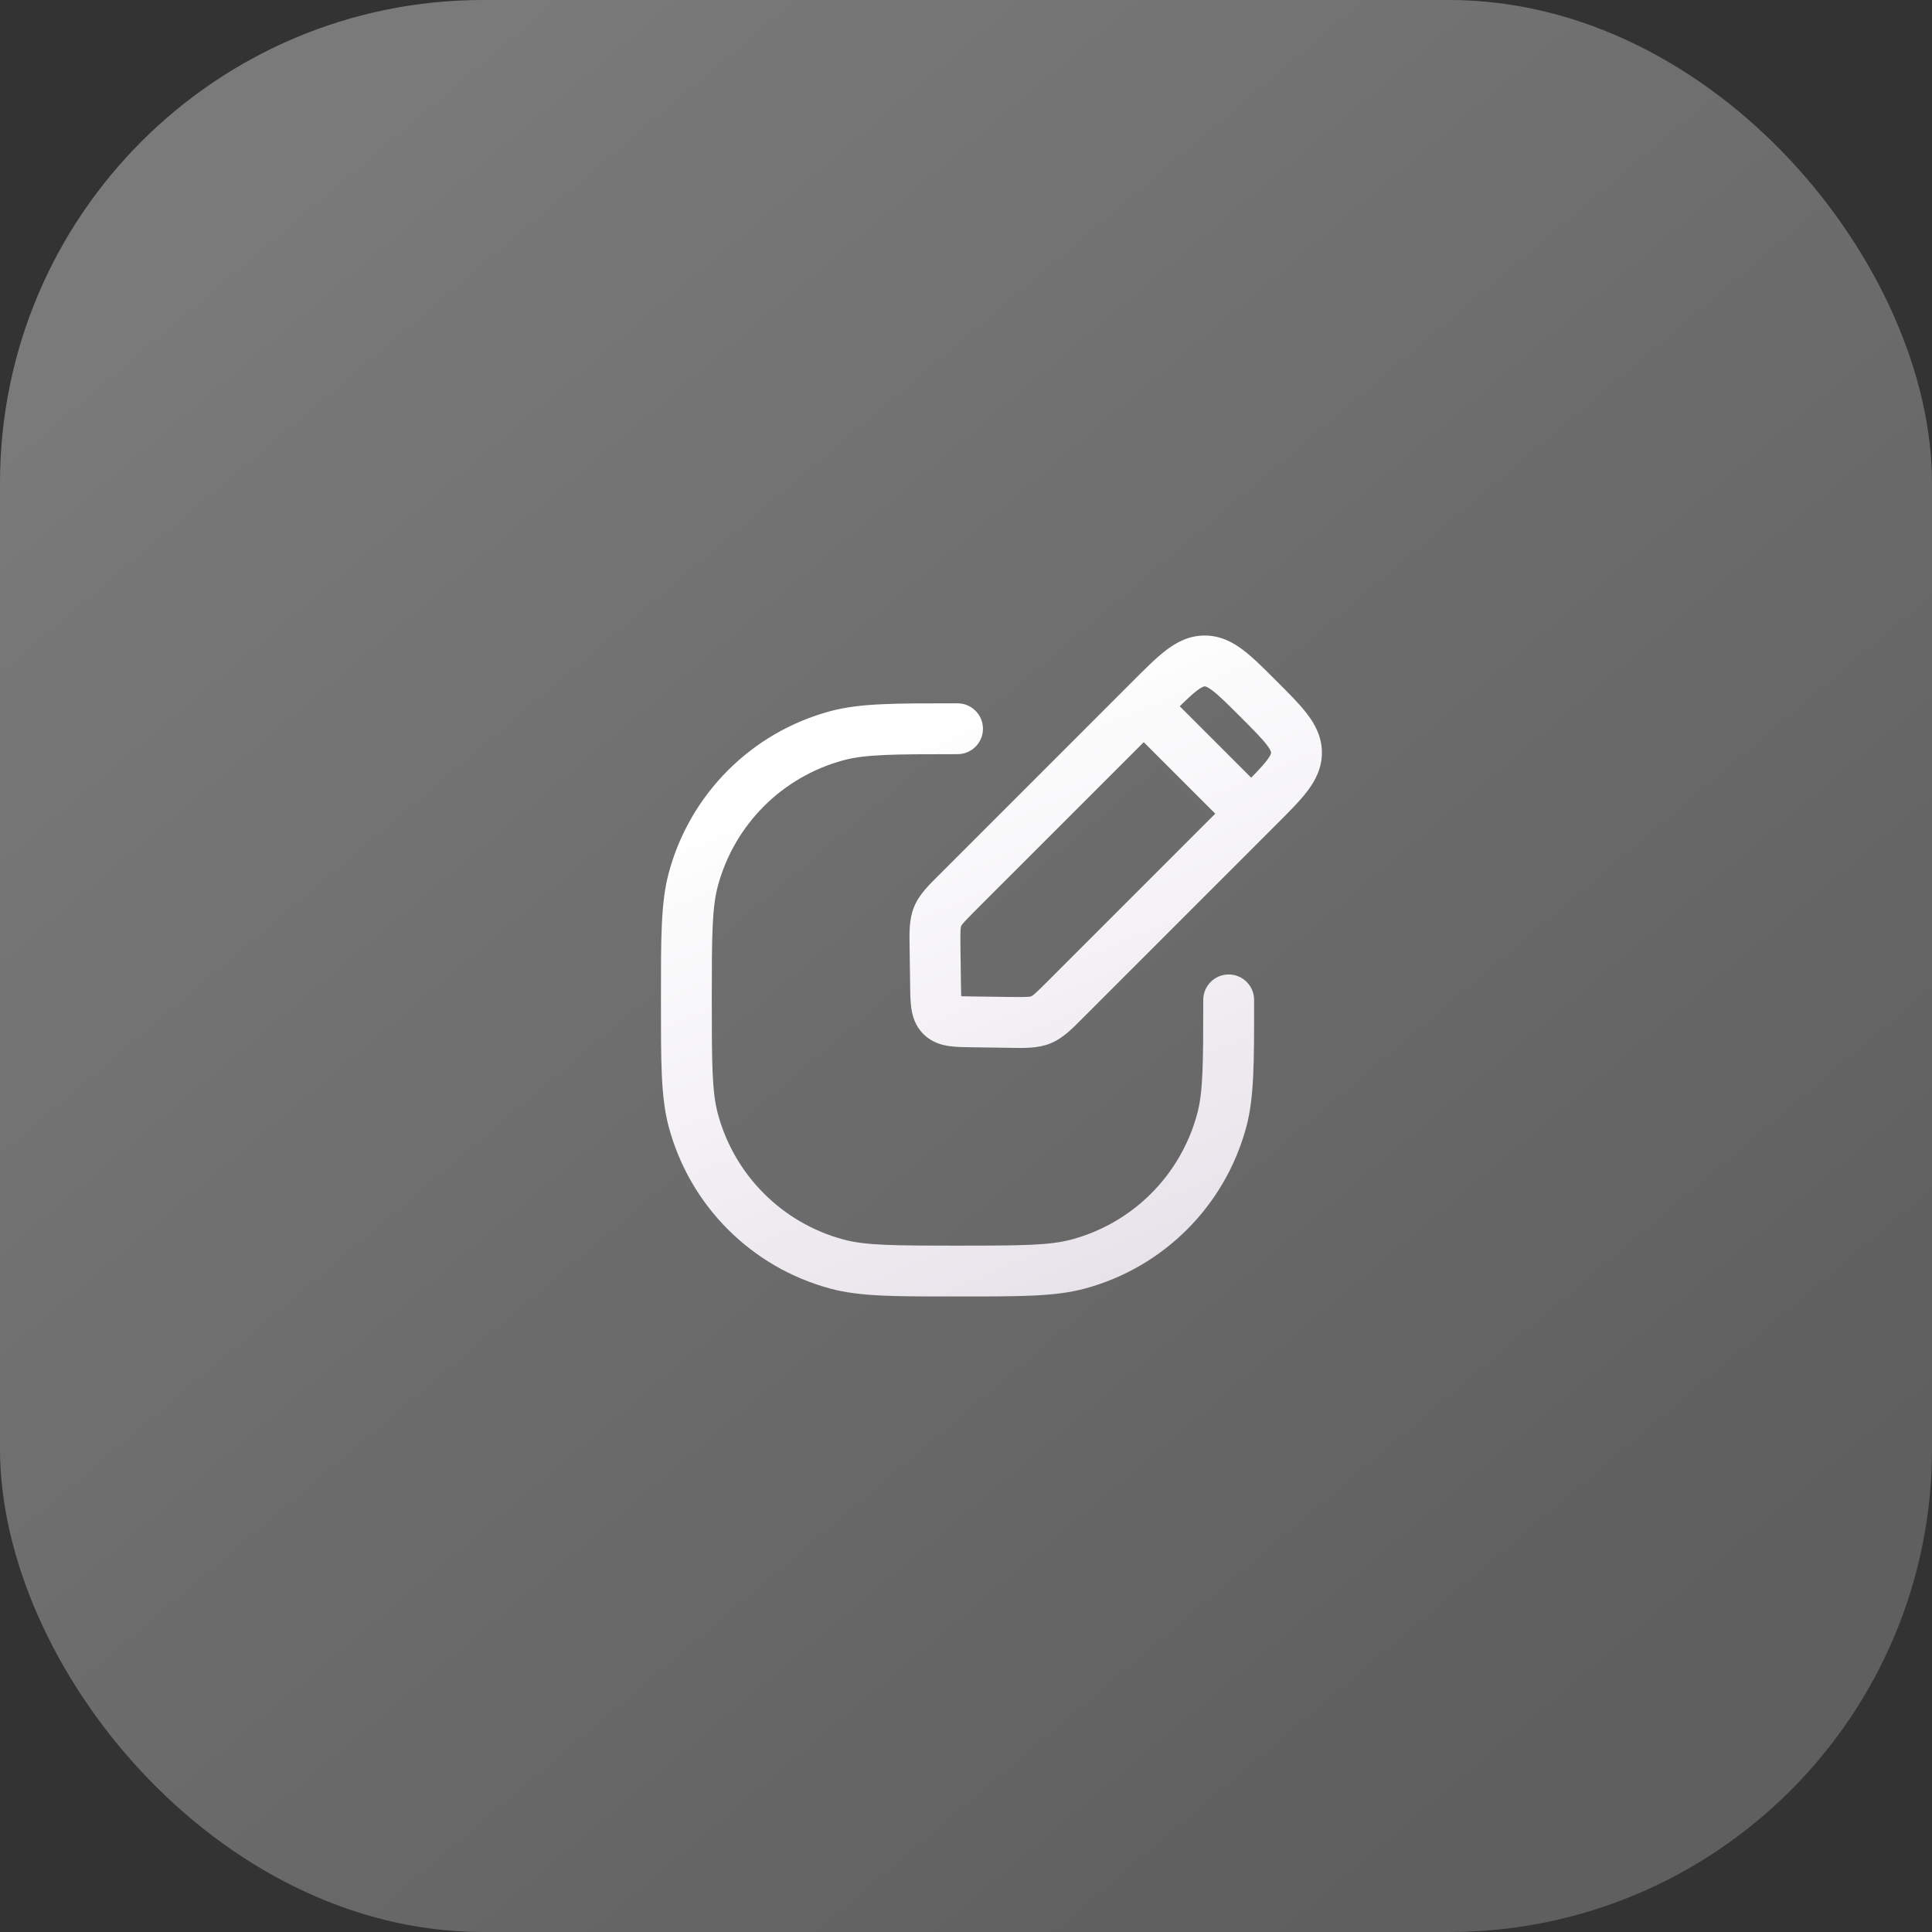 <svg width="76" height="76" viewBox="0 0 76 76" fill="none" xmlns="http://www.w3.org/2000/svg">
<rect x="0" y="0" width="76" height="76" fill="#333333" stroke="none"/>
<rect width="76" height="76" rx="19" fill="url(#paint0_linear_64_12)"/>
<path d="M36.782 37.27L35.782 37.284V37.284L36.782 37.27ZM36.801 38.724L37.801 38.711V38.711L36.801 38.724ZM38.276 40.199L38.289 39.199H38.289L38.276 40.199ZM39.73 40.218L39.716 41.218H39.716L39.73 40.218ZM45.277 27.495L45.984 28.202L45.984 28.202L45.277 27.495ZM44.992 27.78L44.285 27.073L44.285 27.073L44.992 27.78ZM37.657 35.115L38.364 35.822L37.657 35.115ZM41.885 39.343L41.178 38.636L41.885 39.343ZM49.505 31.723L50.212 32.43L50.212 32.43L49.505 31.723ZM49.505 27.495L48.798 28.202L49.505 27.495ZM40.944 40.117L41.321 41.044L41.321 41.044L40.944 40.117ZM37.03 39.97L36.323 40.677L37.03 39.97ZM32.929 49.727L32.671 50.693L32.929 49.727ZM27.273 44.071L28.238 43.812L27.273 44.071ZM49.333 39.333C49.333 38.781 48.886 38.333 48.333 38.333C47.781 38.333 47.333 38.781 47.333 39.333H49.333ZM48.061 44.071L49.027 44.329L48.061 44.071ZM42.404 49.727L42.663 50.693H42.663L42.404 49.727ZM37.667 29.667C38.219 29.667 38.667 29.219 38.667 28.667C38.667 28.114 38.219 27.667 37.667 27.667V29.667ZM32.929 28.939L33.188 29.905L32.929 28.939ZM27.273 34.596L28.238 34.855L27.273 34.596ZM35.782 37.284L35.802 38.738L37.801 38.711L37.782 37.256L35.782 37.284ZM38.262 41.198L39.716 41.218L39.744 39.218L38.289 39.199L38.262 41.198ZM44.57 26.788L44.285 27.073L45.699 28.488L45.984 28.202L44.57 26.788ZM44.285 27.073L36.95 34.408L38.364 35.822L45.699 28.488L44.285 27.073ZM42.592 40.05L49.927 32.715L48.512 31.301L41.178 38.636L42.592 40.05ZM49.927 32.715L50.212 32.43L48.798 31.016L48.512 31.301L49.927 32.715ZM44.285 28.488L48.512 32.715L49.927 31.301L45.699 27.073L44.285 28.488ZM48.798 28.202C49.316 28.72 49.632 29.039 49.831 29.3C50.013 29.537 50 29.606 50 29.609H52C52 28.993 51.738 28.502 51.421 28.087C51.122 27.694 50.691 27.266 50.212 26.788L48.798 28.202ZM50.212 32.43C50.691 31.952 51.122 31.523 51.421 31.131C51.738 30.715 52 30.225 52 29.609H50C50 29.612 50.013 29.68 49.831 29.918C49.632 30.178 49.316 30.497 48.798 31.016L50.212 32.43ZM39.716 41.218C40.255 41.226 40.809 41.252 41.321 41.044L40.568 39.191C40.519 39.211 40.449 39.228 39.744 39.218L39.716 41.218ZM41.178 38.636C40.679 39.135 40.617 39.171 40.568 39.191L41.321 41.044C41.832 40.836 42.211 40.431 42.592 40.05L41.178 38.636ZM35.802 38.738C35.806 39.054 35.809 39.39 35.85 39.669C35.895 39.978 36.004 40.357 36.323 40.677L37.737 39.263C37.842 39.367 37.841 39.468 37.828 39.379C37.821 39.331 37.815 39.258 37.81 39.14C37.806 39.023 37.804 38.886 37.801 38.711L35.802 38.738ZM38.289 39.199C38.114 39.196 37.977 39.194 37.86 39.19C37.742 39.185 37.669 39.179 37.621 39.172C37.532 39.159 37.633 39.158 37.737 39.263L36.323 40.677C36.643 40.996 37.022 41.105 37.331 41.15C37.61 41.191 37.946 41.194 38.262 41.198L38.289 39.199ZM37.782 37.256C37.772 36.55 37.789 36.481 37.809 36.432L35.956 35.679C35.748 36.191 35.774 36.745 35.782 37.284L37.782 37.256ZM36.95 34.408C36.569 34.789 36.164 35.168 35.956 35.679L37.809 36.432C37.829 36.383 37.865 36.321 38.364 35.822L36.95 34.408ZM50.212 26.788C49.734 26.309 49.306 25.878 48.913 25.579C48.498 25.262 48.007 25 47.391 25V27C47.394 27 47.463 26.988 47.7 27.169C47.961 27.368 48.28 27.684 48.798 28.202L50.212 26.788ZM45.984 28.202C46.503 27.684 46.822 27.368 47.082 27.169C47.32 26.988 47.388 27 47.391 27V25C46.775 25 46.285 25.262 45.869 25.579C45.477 25.878 45.048 26.309 44.57 26.788L45.984 28.202ZM37.667 49C35.122 49 34.046 48.991 33.188 48.761L32.671 50.693C33.847 51.009 35.251 51 37.667 51V49ZM26 39.333C26 41.749 25.991 43.153 26.307 44.329L28.238 43.812C28.009 42.954 28 41.878 28 39.333H26ZM33.188 48.761C30.773 48.114 28.886 46.227 28.238 43.812L26.307 44.329C27.139 47.435 29.565 49.861 32.671 50.693L33.188 48.761ZM47.333 39.333C47.333 41.878 47.325 42.954 47.095 43.812L49.027 44.329C49.342 43.153 49.333 41.749 49.333 39.333H47.333ZM37.667 51C40.082 51 41.486 51.009 42.663 50.693L42.145 48.761C41.287 48.991 40.211 49 37.667 49V51ZM47.095 43.812C46.447 46.227 44.561 48.114 42.145 48.761L42.663 50.693C45.769 49.861 48.194 47.435 49.027 44.329L47.095 43.812ZM37.667 27.667C35.251 27.667 33.847 27.658 32.671 27.973L33.188 29.905C34.046 29.675 35.122 29.667 37.667 29.667V27.667ZM28 39.333C28 36.789 28.009 35.713 28.238 34.855L26.307 34.337C25.991 35.514 26 36.918 26 39.333H28ZM32.671 27.973C29.565 28.805 27.139 31.232 26.307 34.337L28.238 34.855C28.886 32.439 30.773 30.552 33.188 29.905L32.671 27.973Z" fill="url(#paint1_linear_64_12)"/>
<defs>
<linearGradient id="paint0_linear_64_12" x1="12.408" y1="6.204" x2="63.592" y2="66.694" gradientUnits="userSpaceOnUse">
<stop stop-color="#C2C2C2" stop-opacity="0.5"/>
<stop offset="1" stop-color="#8C8C8C" stop-opacity="0.5"/>
</linearGradient>
<linearGradient id="paint1_linear_64_12" x1="34.47" y1="29.08" x2="44.483" y2="52.766" gradientUnits="userSpaceOnUse">
<stop stop-color="white"/>
<stop offset="1" stop-color="#E5E0E8"/>
</linearGradient>
</defs>
</svg>

